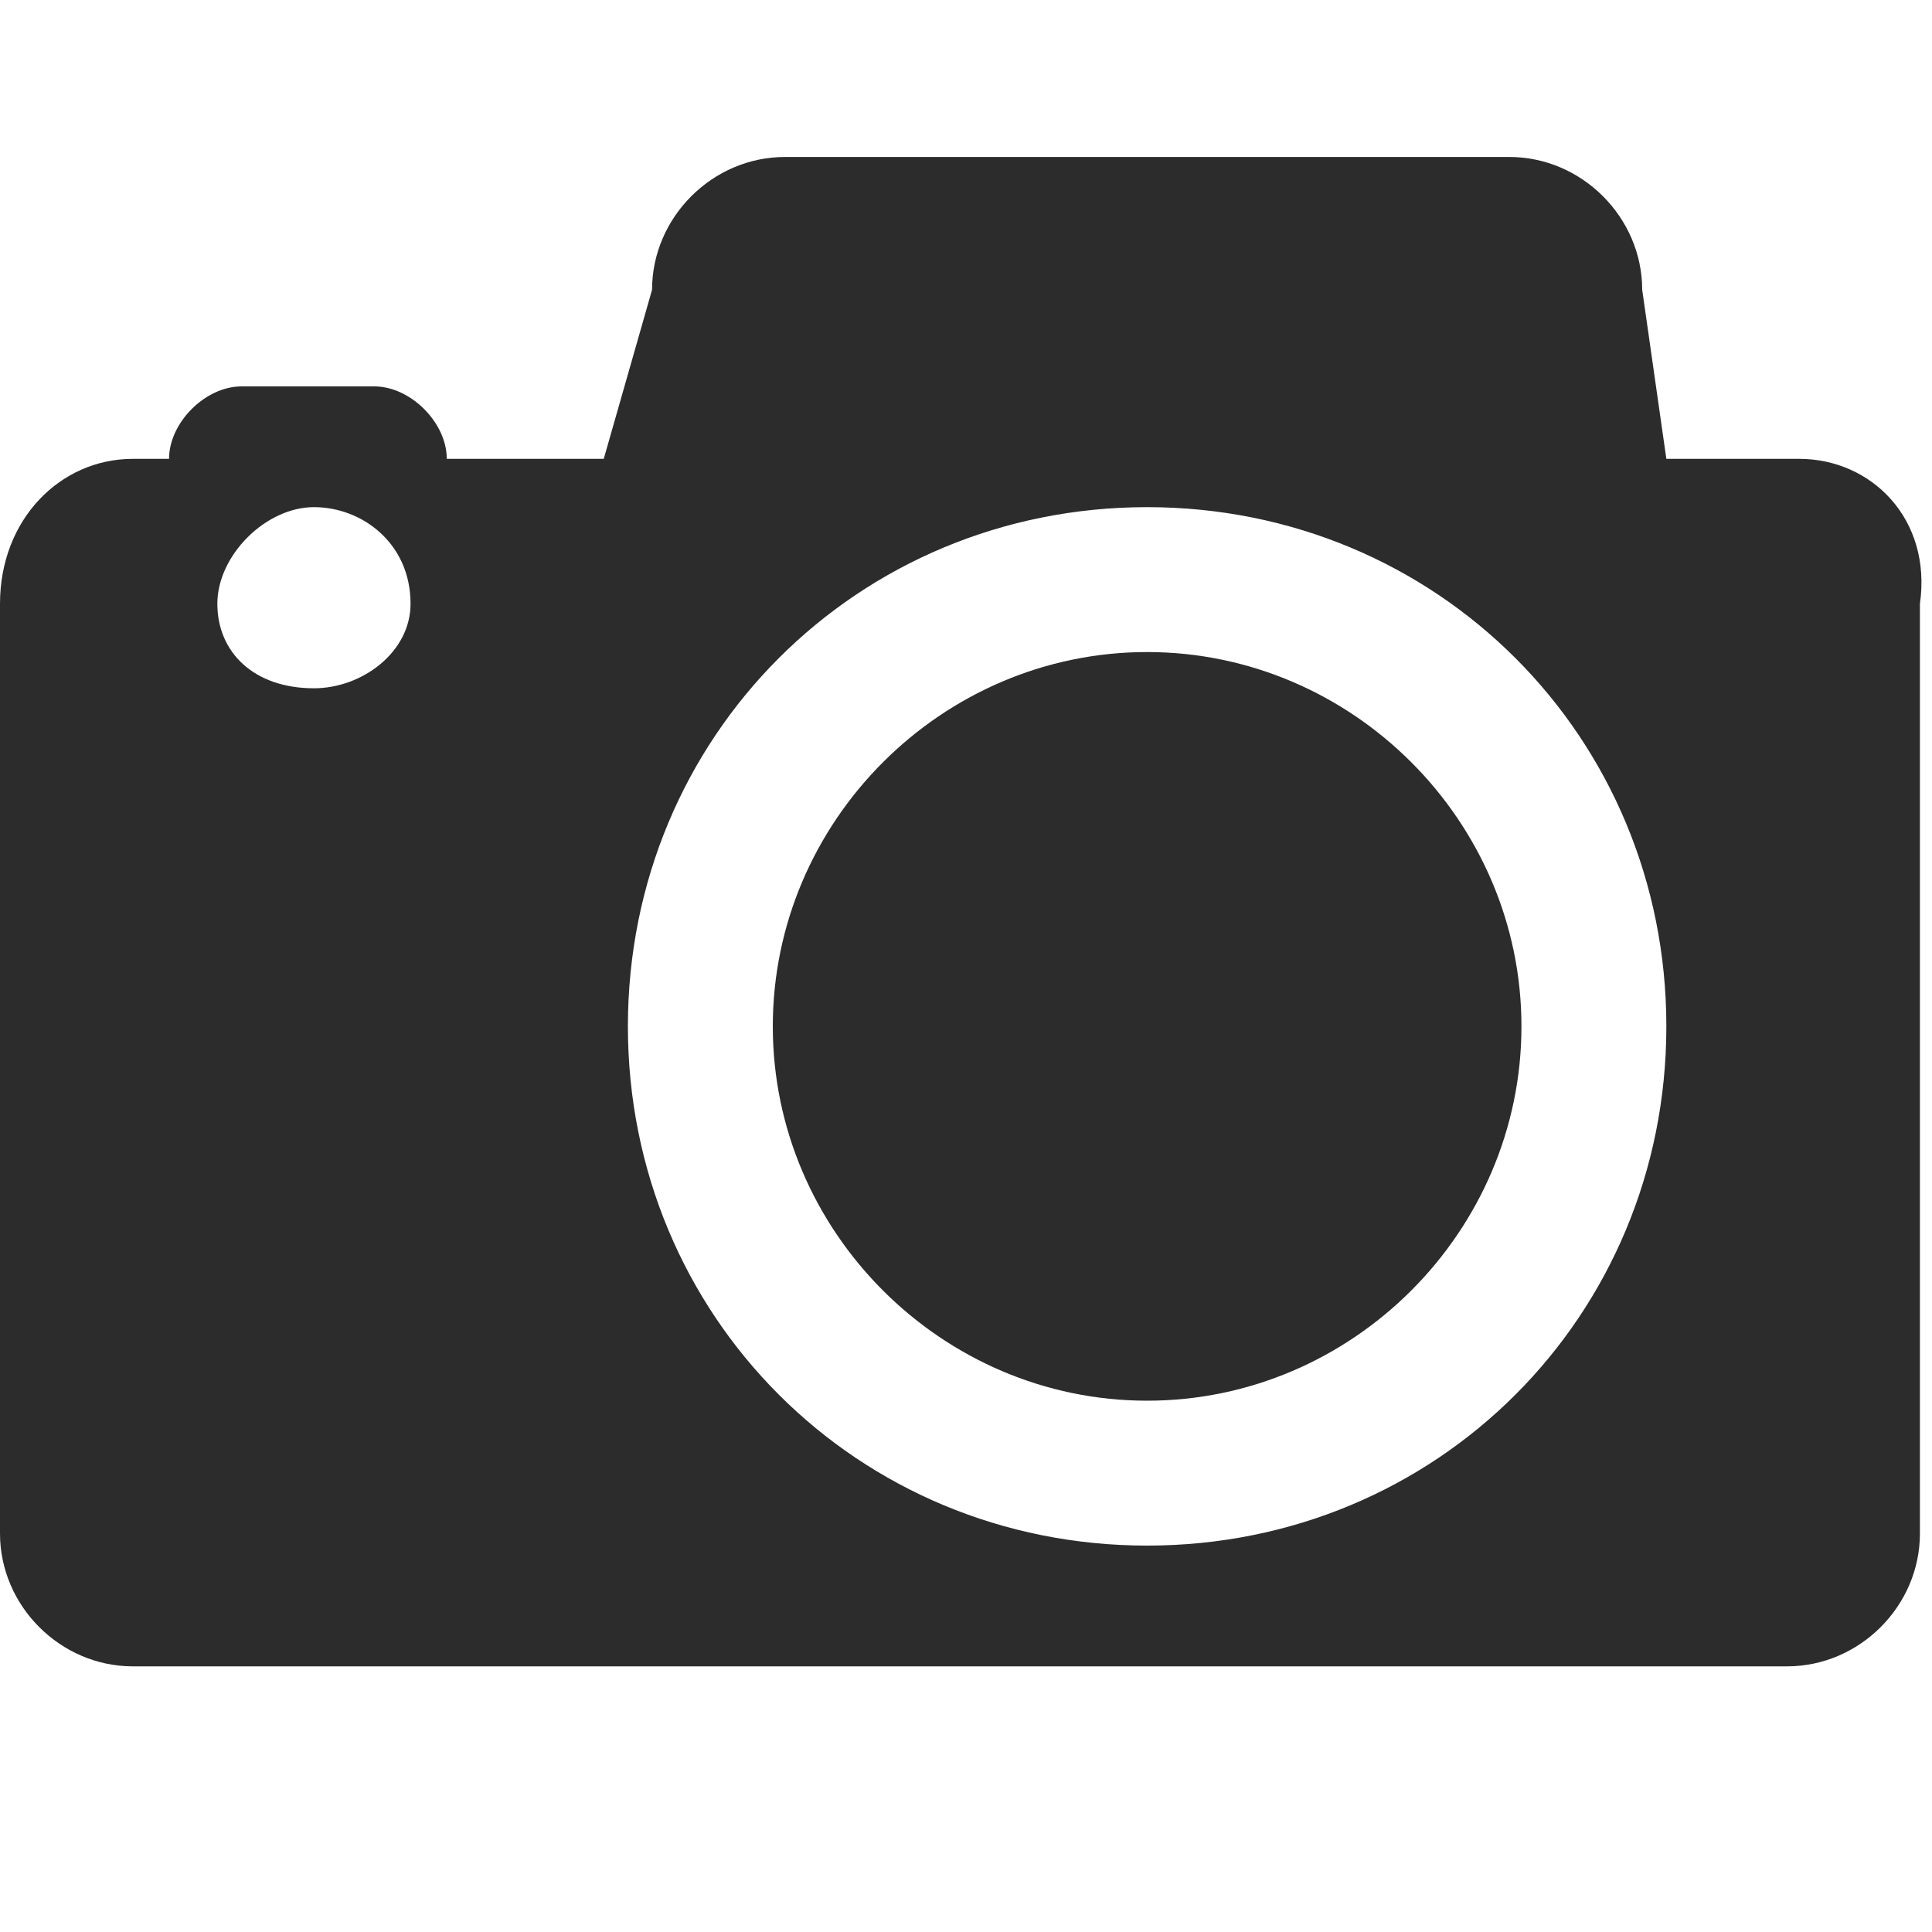 <?xml version="1.0" standalone="no"?><!DOCTYPE svg PUBLIC "-//W3C//DTD SVG 1.1//EN" "http://www.w3.org/Graphics/SVG/1.1/DTD/svg11.dtd"><svg t="1571033613824" class="icon" viewBox="0 0 1024 1024" version="1.1" xmlns="http://www.w3.org/2000/svg" p-id="21651" xmlns:xlink="http://www.w3.org/1999/xlink" width="20" height="20"><defs><style type="text/css"></style></defs><path d="M953.6 243.2l-70.4 0-12.8-89.6c0-38.4-32-70.4-70.4-70.4l-384 0c-38.4 0-70.4 32-70.4 70.4L320 243.2 236.8 243.2c0-19.2-19.2-38.4-38.4-38.4L128 204.8c-19.2 0-38.4 19.2-38.4 38.4L70.4 243.2C32 243.2 0 275.2 0 320l0 492.8c0 38.4 32 70.4 70.4 70.4l876.8 0c38.4 0 70.4-32 70.4-70.4L1017.6 320C1024 275.2 992 243.2 953.6 243.2zM166.4 364.8C134.4 364.8 115.2 345.6 115.2 320c0-25.6 25.6-51.2 51.2-51.2S217.6 288 217.6 320C217.6 345.6 192 364.8 166.4 364.8zM608 819.2c-153.6 0-275.2-121.6-275.2-275.2 0-153.6 121.6-275.2 275.2-275.2s275.2 121.6 275.2 275.2C883.2 697.6 761.6 819.2 608 819.2zM608 345.6c-108.8 0-198.4 89.6-198.4 198.4s89.6 198.4 198.4 198.4 198.4-89.6 198.4-198.4S716.8 345.6 608 345.6z" p-id="21652" fill="#2c2c2c"></path></svg>